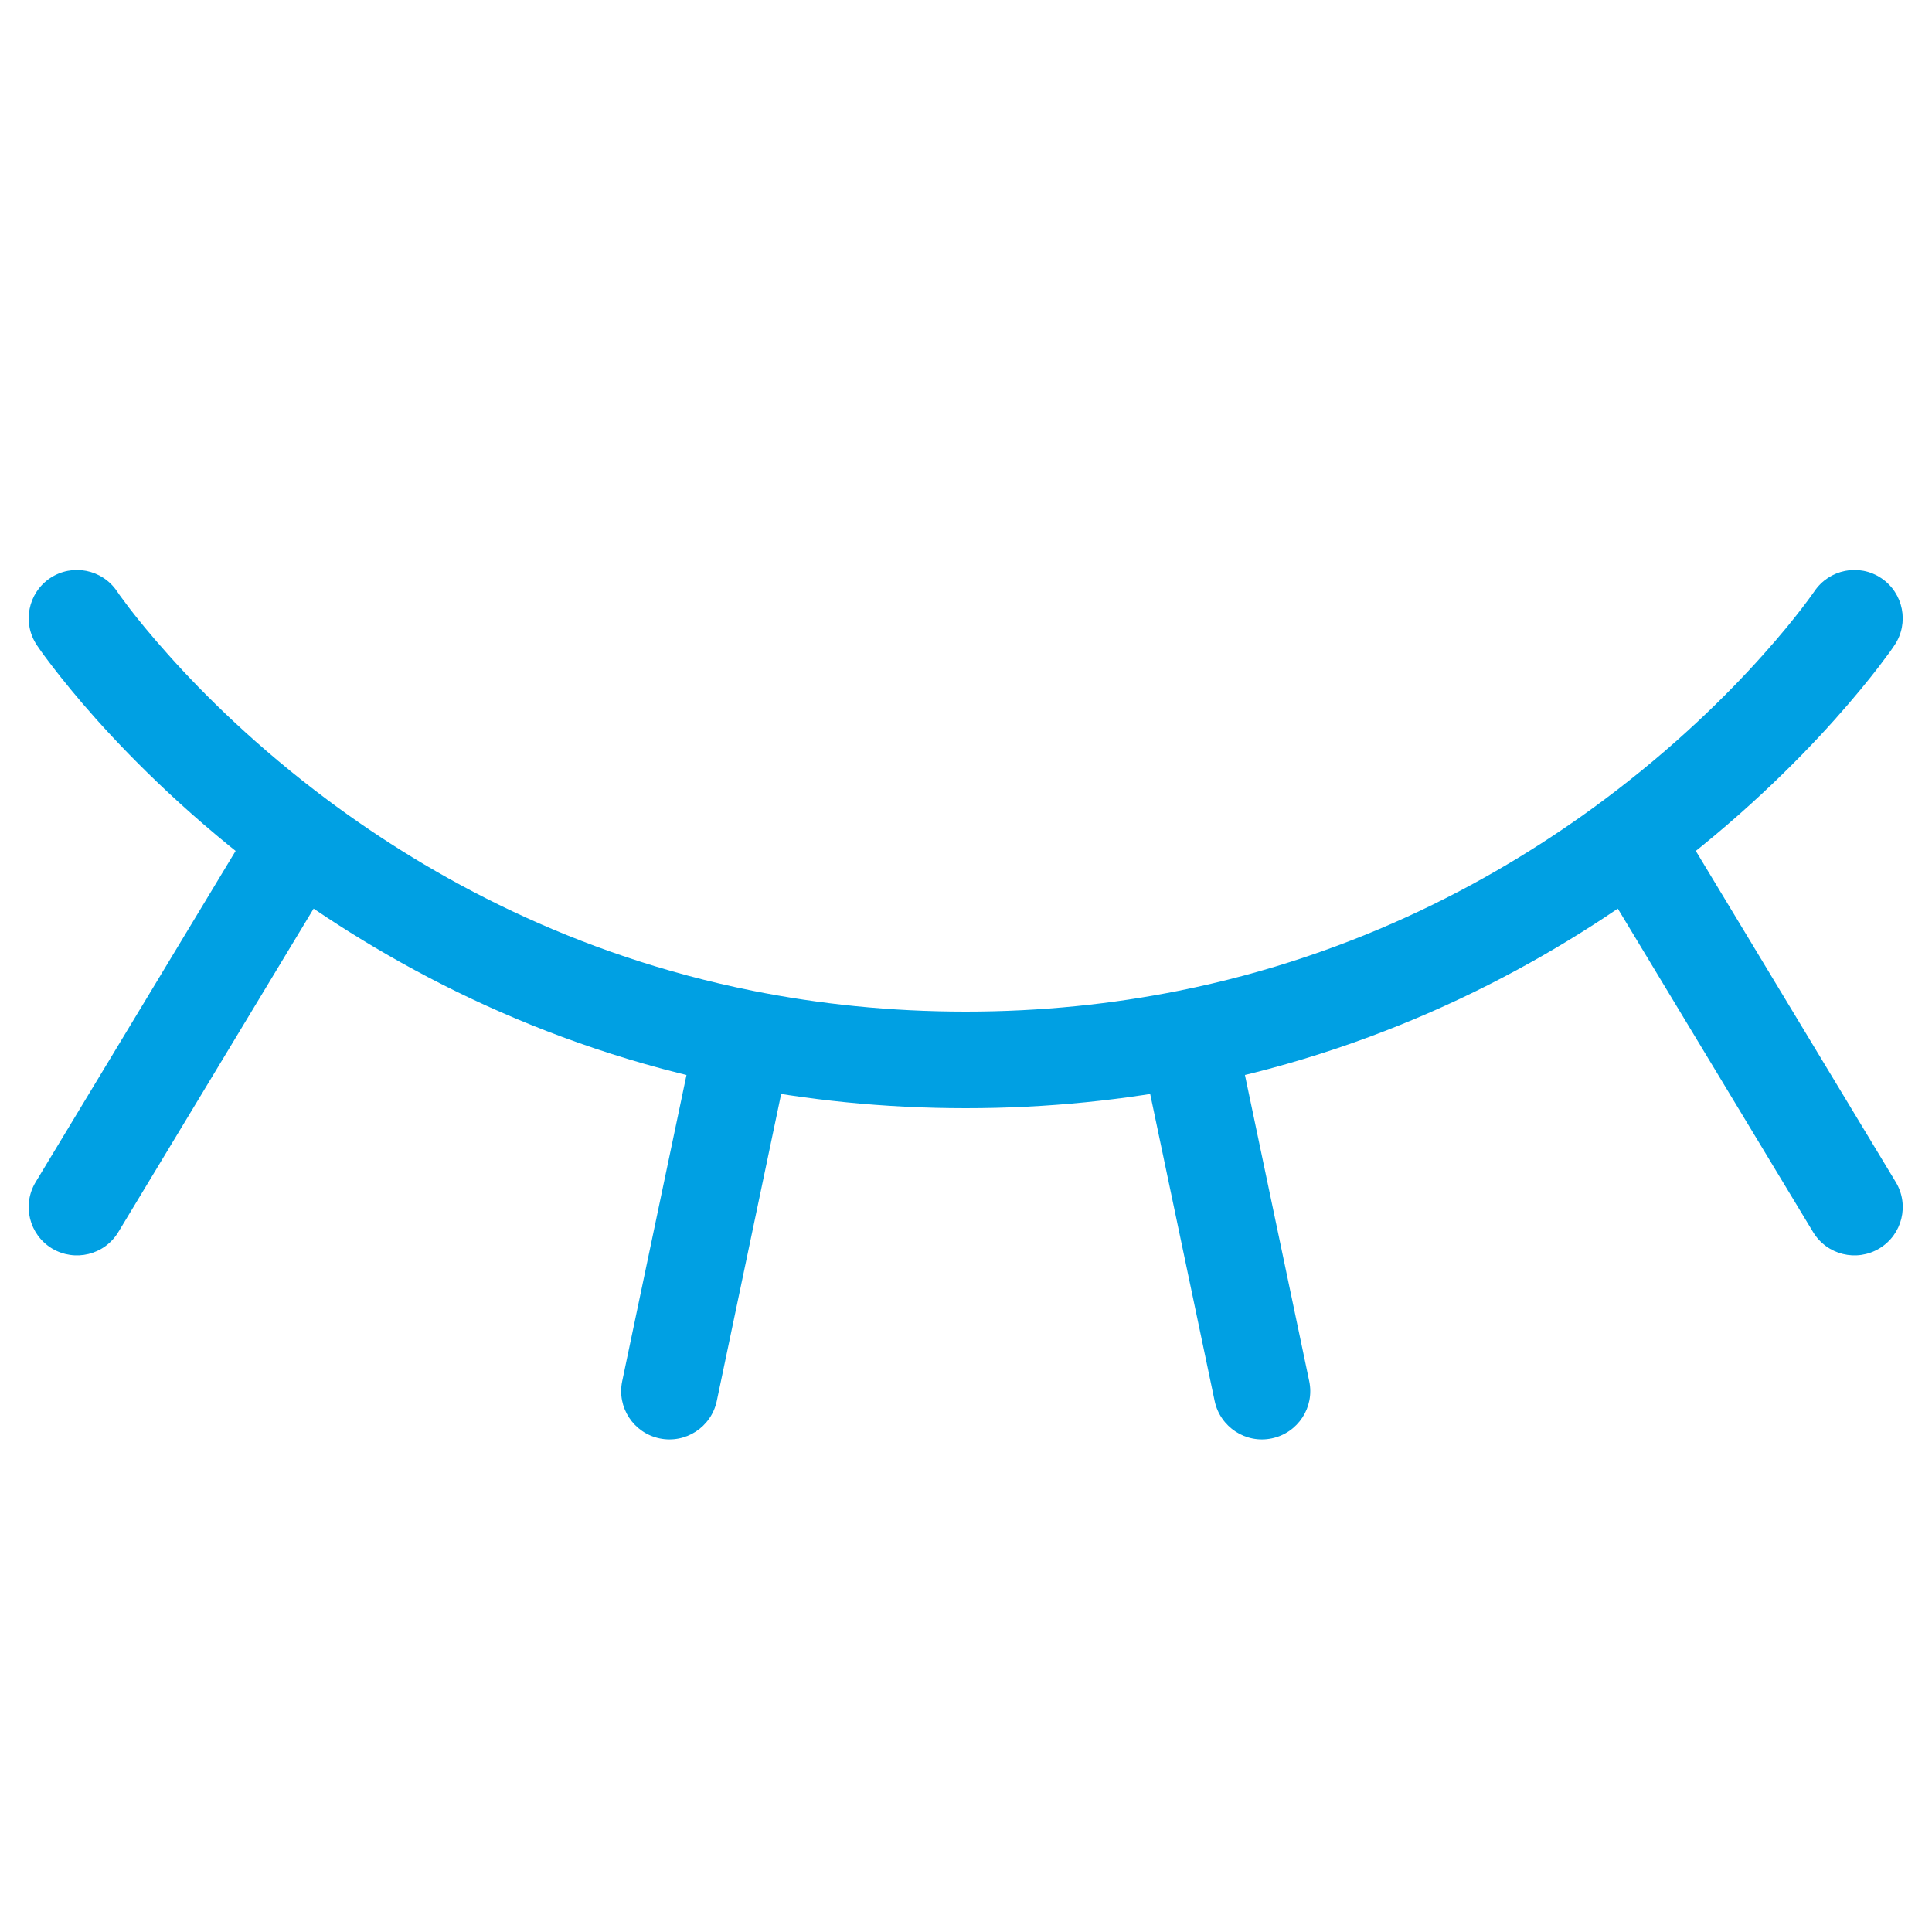 <svg width="20" height="20" viewBox="0 0 20 20" fill="none" xmlns="http://www.w3.org/2000/svg">
<path d="M1.212 6.122C1.058 5.893 0.748 5.831 0.518 5.985C0.289 6.139 0.228 6.45 0.382 6.679L1.212 6.122ZM19.612 6.679C19.766 6.45 19.705 6.139 19.475 5.985C19.246 5.831 18.936 5.893 18.782 6.122L19.612 6.679ZM0.369 12.237C0.226 12.474 0.302 12.781 0.538 12.924C0.775 13.066 1.082 12.991 1.225 12.754L0.369 12.237ZM7.697 10.748L7.795 10.257L7.697 10.748ZM6.441 14.298C6.384 14.568 6.557 14.833 6.827 14.89C7.098 14.947 7.363 14.773 7.42 14.503L6.441 14.298ZM12.297 10.748L12.199 10.257L12.297 10.748ZM12.574 14.503C12.631 14.773 12.896 14.947 13.166 14.89C13.437 14.833 13.61 14.568 13.553 14.298L12.574 14.503ZM18.769 12.754C18.912 12.991 19.219 13.066 19.455 12.924C19.692 12.781 19.768 12.474 19.625 12.237L18.769 12.754ZM0.797 6.4C0.382 6.679 0.382 6.679 0.382 6.679C0.382 6.679 0.382 6.679 0.382 6.679C0.382 6.68 0.382 6.68 0.382 6.68C0.383 6.68 0.383 6.681 0.383 6.681C0.384 6.682 0.385 6.684 0.386 6.685C0.388 6.688 0.391 6.693 0.395 6.698C0.402 6.709 0.413 6.724 0.426 6.743C0.453 6.78 0.492 6.834 0.544 6.901C0.647 7.035 0.798 7.223 0.999 7.448C1.401 7.897 2 8.492 2.798 9.087L3.396 8.285C2.661 7.737 2.11 7.19 1.745 6.781C1.562 6.577 1.426 6.409 1.337 6.293C1.293 6.235 1.26 6.19 1.239 6.161C1.229 6.146 1.221 6.135 1.217 6.129C1.215 6.126 1.213 6.123 1.212 6.122C1.212 6.122 1.212 6.121 1.212 6.121C1.212 6.121 1.212 6.121 1.212 6.121C1.212 6.121 1.212 6.121 1.212 6.122C1.212 6.122 1.212 6.122 1.212 6.122C1.212 6.122 1.212 6.122 0.797 6.4ZM2.669 8.428L0.369 12.237L1.225 12.754L3.525 8.945L2.669 8.428ZM2.798 9.087C3.967 9.958 5.568 10.832 7.599 11.238L7.795 10.257C5.938 9.886 4.472 9.087 3.396 8.285L2.798 9.087ZM7.599 11.238C8.342 11.386 9.142 11.472 9.997 11.472V10.472C9.209 10.472 8.475 10.393 7.795 10.257L7.599 11.238ZM7.208 10.645L6.441 14.298L7.42 14.503L8.186 10.85L7.208 10.645ZM9.997 11.472C10.852 11.472 11.652 11.386 12.395 11.238L12.199 10.257C11.519 10.393 10.785 10.472 9.997 10.472V11.472ZM11.807 10.85L12.574 14.503L13.553 14.298L12.786 10.645L11.807 10.85ZM12.395 11.238C14.426 10.832 16.027 9.958 17.196 9.087L16.598 8.285C15.522 9.087 14.056 9.886 12.199 10.257L12.395 11.238ZM17.196 9.087C17.994 8.492 18.593 7.897 18.994 7.448C19.195 7.223 19.347 7.035 19.45 6.901C19.501 6.834 19.541 6.78 19.568 6.743C19.581 6.724 19.591 6.709 19.599 6.698C19.603 6.693 19.606 6.688 19.608 6.685C19.609 6.684 19.61 6.682 19.61 6.681C19.611 6.681 19.611 6.68 19.611 6.68C19.612 6.68 19.612 6.68 19.612 6.679C19.612 6.679 19.612 6.679 19.612 6.679C19.612 6.679 19.612 6.679 19.197 6.4C18.782 6.122 18.782 6.122 18.782 6.122C18.782 6.122 18.782 6.122 18.782 6.122C18.782 6.121 18.782 6.121 18.782 6.121C18.782 6.121 18.782 6.121 18.782 6.121C18.782 6.121 18.782 6.122 18.782 6.122C18.781 6.123 18.779 6.126 18.777 6.129C18.772 6.135 18.765 6.146 18.754 6.161C18.733 6.19 18.701 6.235 18.656 6.293C18.567 6.409 18.432 6.577 18.249 6.781C17.884 7.19 17.333 7.737 16.598 8.285L17.196 9.087ZM16.469 8.945L18.769 12.754L19.625 12.237L17.325 8.428L16.469 8.945Z" fill="#00A0E3"/>
</svg>

